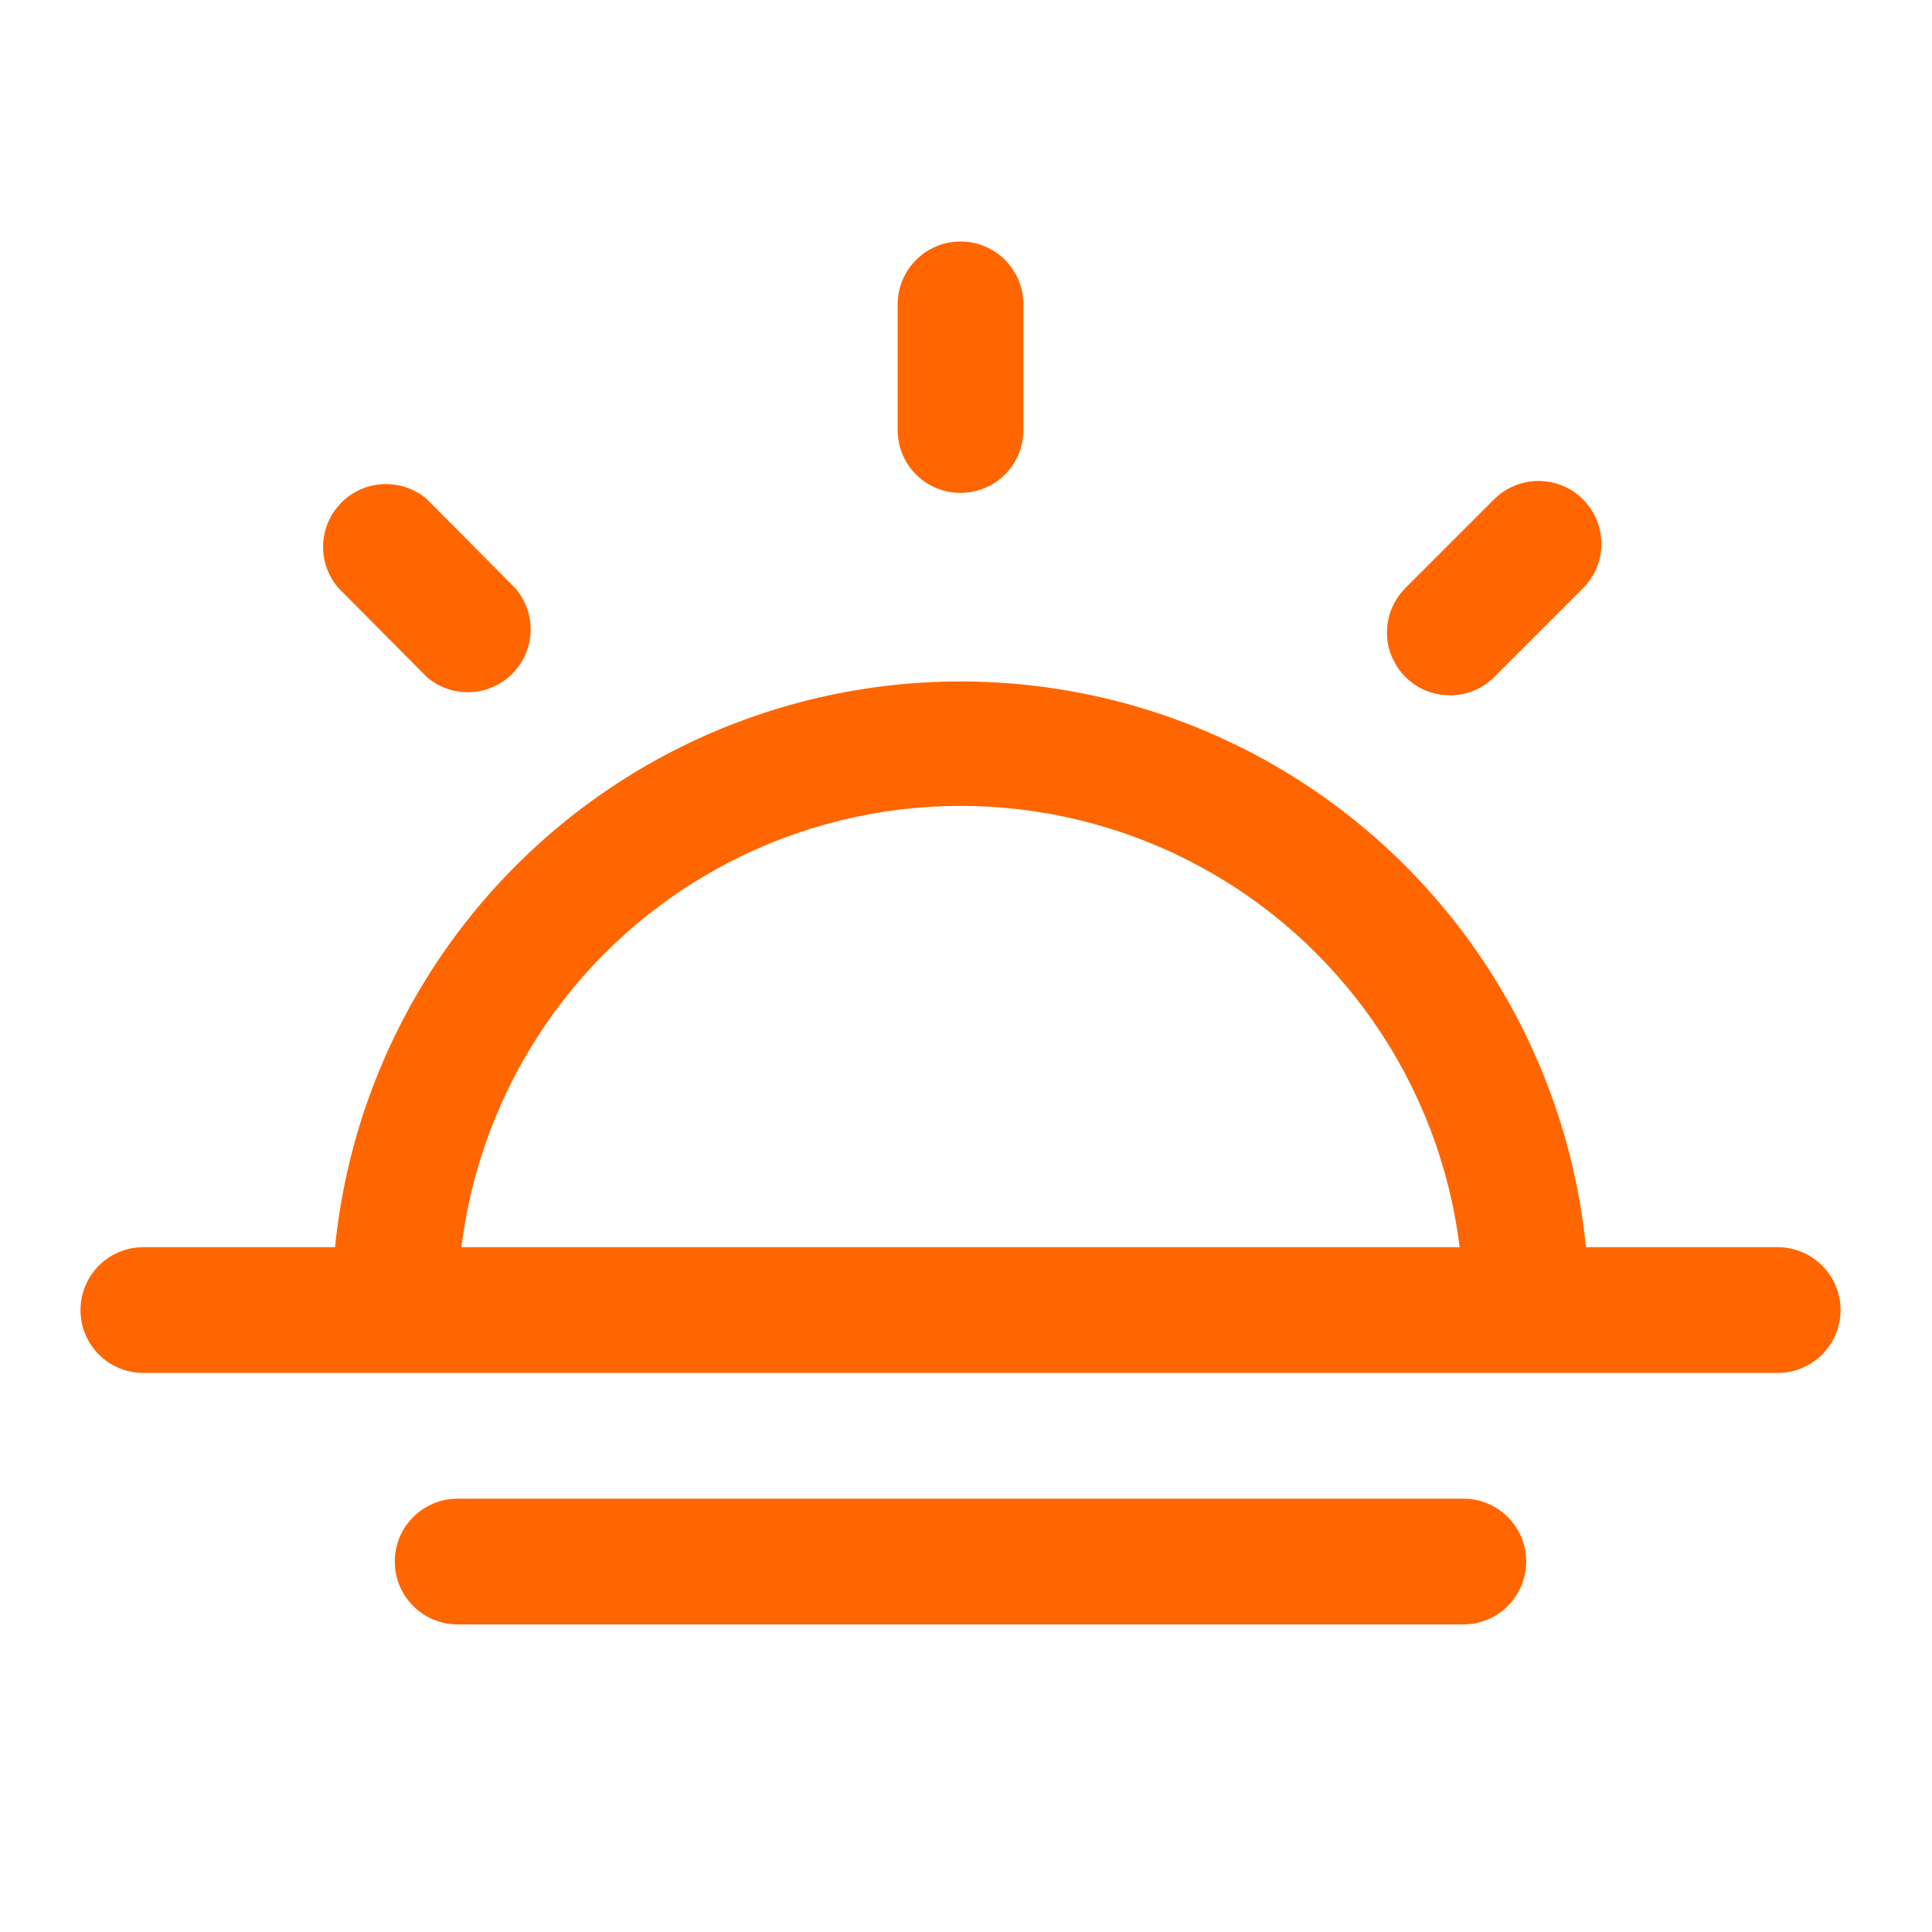 <svg
  width="24"
  height="24"
  viewBox="0 0 24 24"
  fill="none"
  xmlns="http://www.w3.org/2000/svg"
>
  <path
    d="M18.179 18.617C18.61 18.617 18.959 18.966 18.959 19.398C18.959 19.829 18.61 20.179 18.179 20.179H5.685C5.254 20.179 4.904 19.829 4.904 19.398C4.904 18.966 5.254 18.617 5.685 18.617H18.179ZM8.255 9.384C10.553 8.159 13.311 8.159 15.609 9.384C17.906 10.611 19.442 12.902 19.701 15.493H22.083C22.514 15.493 22.864 15.843 22.864 16.274C22.864 16.706 22.514 17.055 22.083 17.055H1.781C1.349 17.055 1 16.706 1 16.274C1 15.843 1.349 15.493 1.781 15.493H4.162C4.422 12.902 5.957 10.611 8.255 9.384ZM14.832 10.725C13.015 9.773 10.848 9.773 9.032 10.725C7.215 11.676 5.983 13.458 5.732 15.493H18.132C17.881 13.458 16.648 11.676 14.832 10.725ZM18.561 6.202C18.868 5.898 19.363 5.899 19.666 6.205C19.97 6.512 19.969 7.007 19.662 7.31L18.561 8.411C18.414 8.558 18.215 8.639 18.007 8.638L18.01 8.637L17.91 8.631C17.67 8.601 17.457 8.459 17.336 8.25L17.289 8.157C17.167 7.864 17.235 7.526 17.46 7.303L18.561 6.202ZM4.243 6.242C4.531 5.953 4.993 5.936 5.303 6.201L6.404 7.31C6.669 7.62 6.652 8.082 6.363 8.37C6.075 8.659 5.612 8.677 5.303 8.411L4.202 7.302C3.936 6.993 3.954 6.53 4.243 6.242ZM11.932 3C12.363 3 12.713 3.349 12.713 3.781V5.343C12.713 5.549 12.631 5.749 12.484 5.895C12.338 6.041 12.139 6.123 11.932 6.123C11.725 6.123 11.526 6.041 11.38 5.895C11.233 5.749 11.151 5.549 11.151 5.343V3.781C11.151 3.349 11.501 3 11.932 3Z"
    fill="#FF6600"
  />
</svg>
